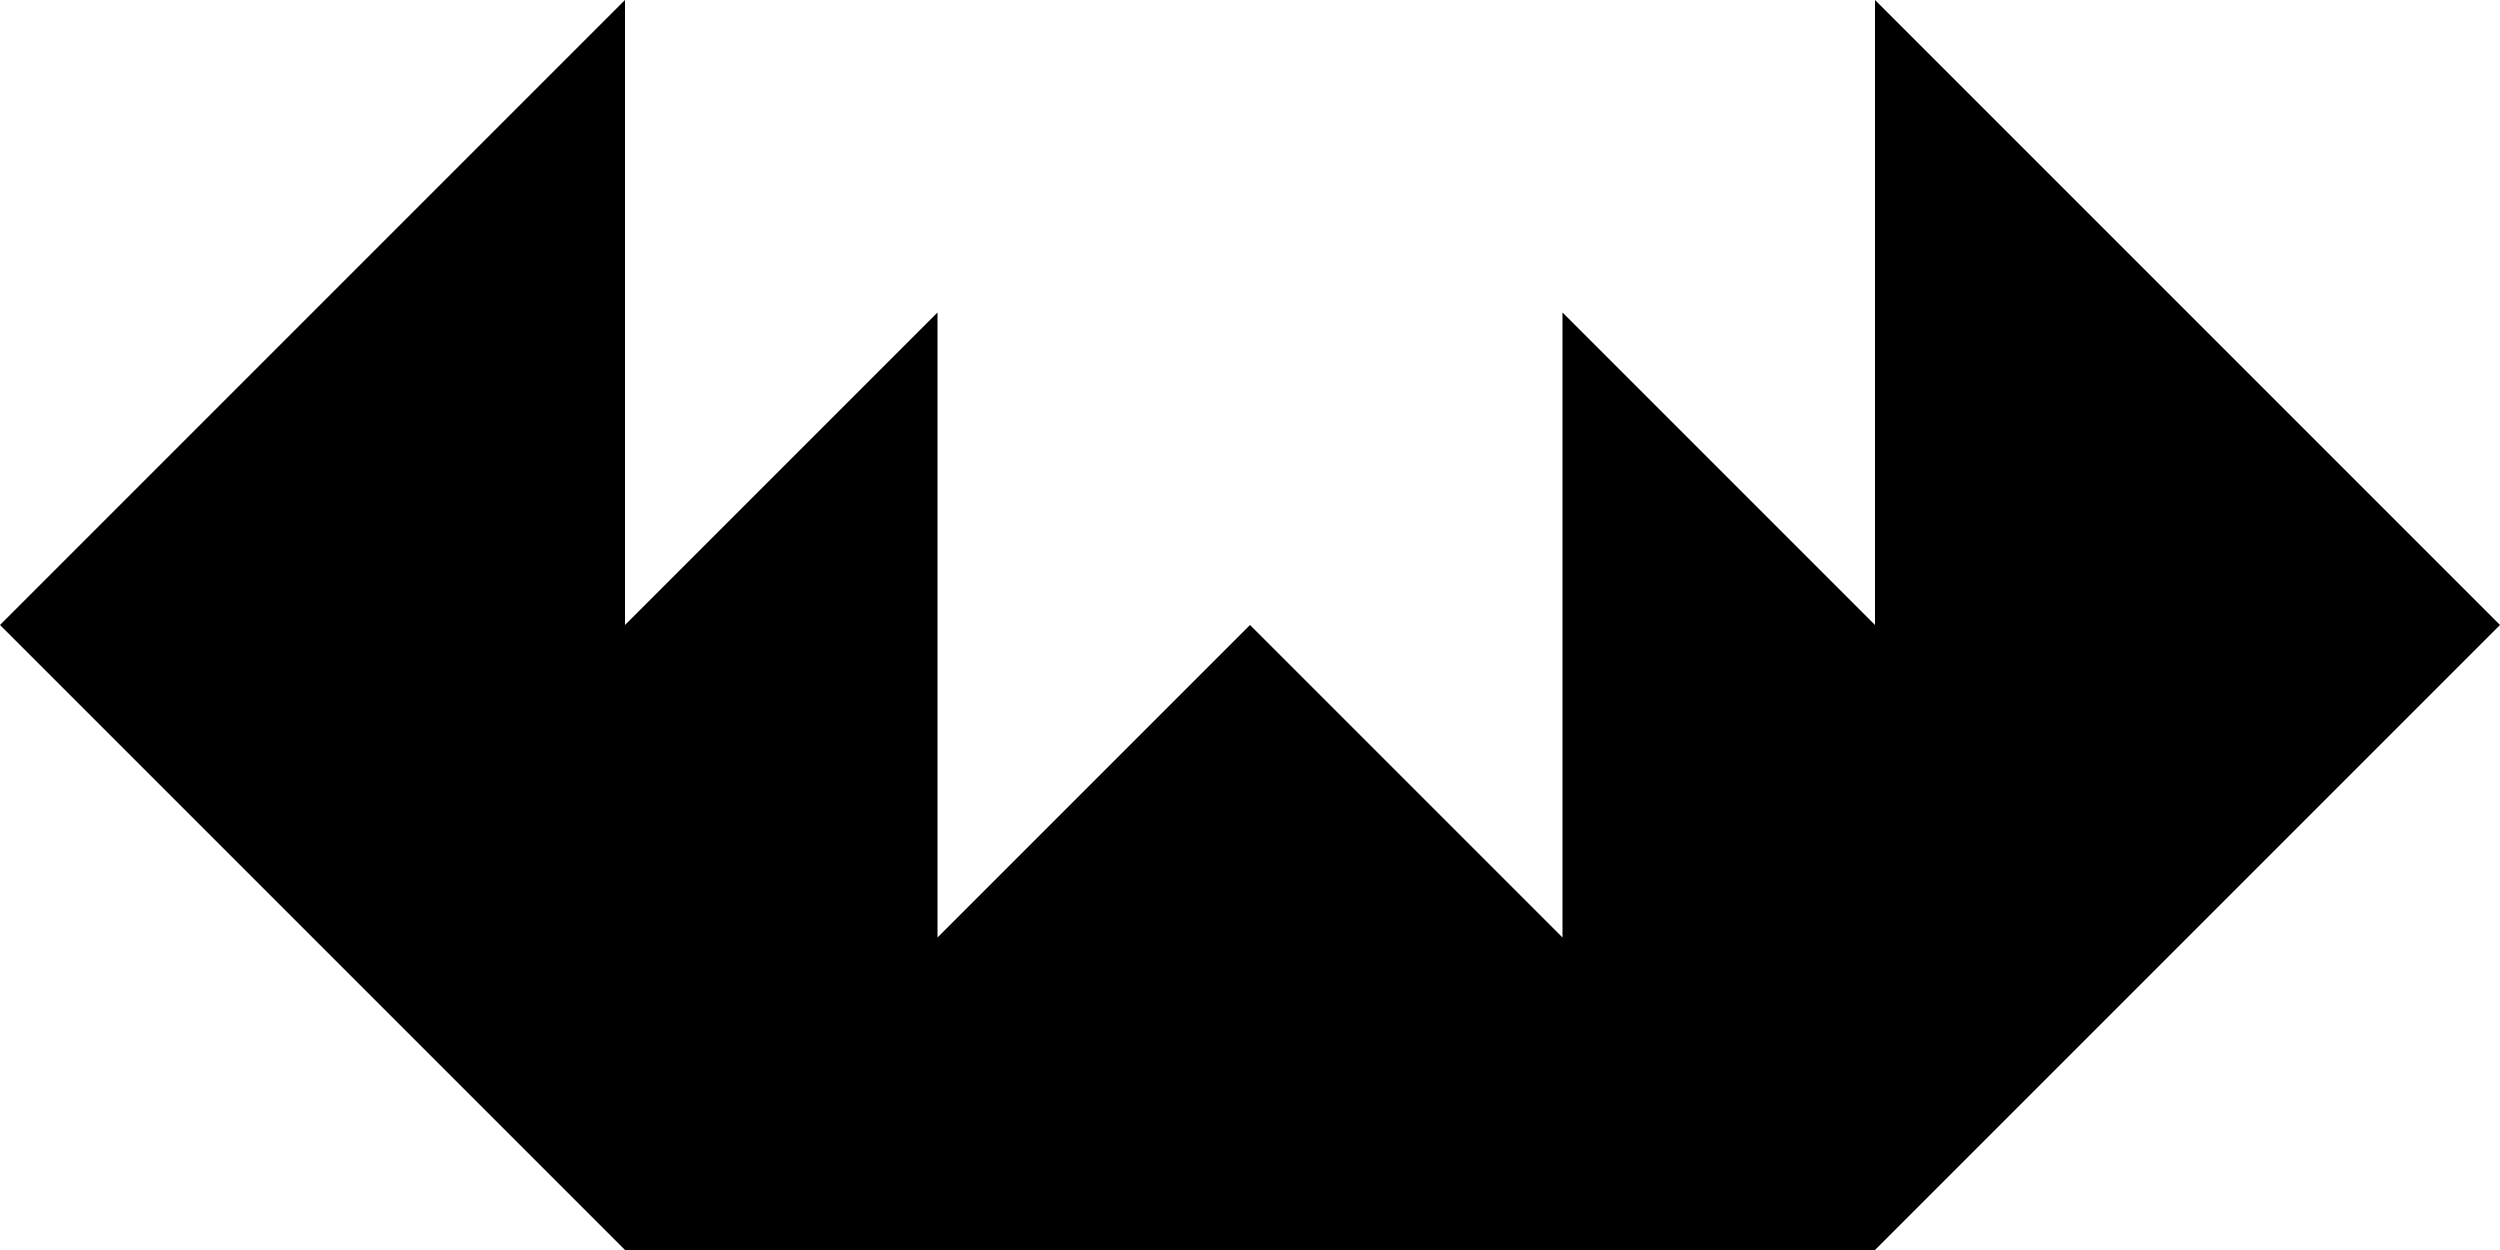 <?xml version="1.0" encoding="UTF-8" standalone="no"?>
<!-- Created with Inkscape (http://www.inkscape.org/) -->

<svg
   xmlns:dc="http://purl.org/dc/elements/1.1/"
   xmlns:cc="http://creativecommons.org/ns#"
   xmlns:rdf="http://www.w3.org/1999/02/22-rdf-syntax-ns#"
   xmlns:svg="http://www.w3.org/2000/svg"
   xmlns="http://www.w3.org/2000/svg"
   xmlns:sodipodi="http://sodipodi.sourceforge.net/DTD/sodipodi-0.dtd"
   xmlns:inkscape="http://www.inkscape.org/namespaces/inkscape"
   width="635mm"
   height="317.5mm"
   viewBox="0 0 635 317.5"
   version="1.1"
   id="svg6181"
   inkscape:version="0.92.0 r15299"
   sodipodi:docname="spikes.svg">
  <defs
     id="defs6175" />
  <sodipodi:namedview
     id="base"
     pagecolor="#ffffff"
     bordercolor="#666666"
     borderopacity="1.0"
     inkscape:pageopacity="0.0"
     inkscape:pageshadow="2"
     inkscape:zoom="0.70000001"
     inkscape:cx="1075.969"
     inkscape:cy="588.40272"
     inkscape:document-units="mm"
     inkscape:current-layer="layer-spikes"
     showgrid="false"
     inkscape:window-width="1278"
     inkscape:window-height="1378"
     inkscape:window-x="-7"
     inkscape:window-y="0"
     inkscape:window-maximized="0"
     fit-margin-top="0"
     fit-margin-left="0"
     fit-margin-right="0"
     fit-margin-bottom="0" />
  <g
     inkscape:label="Spikes"
     inkscape:groupmode="layer"
     id="layer-spikes"
     transform="translate(97.5,-91.25)">
    <path
       style="fill:#000000;stroke-width:0"
       d="M -97.5,250 61.25,91.25 V 250 l 79.375,-79.375 v 158.75 L 220,250 299.375,329.375 V 170.625 L 378.75,250 V 170.625 91.25 L 537.5,250 378.75,408.75 H 61.25 Z"
       id="path-spikes"
       inkscape:connector-curvature="0"
       sodipodi:nodetypes="ccccccccccccccc" />
  </g>
</svg>
